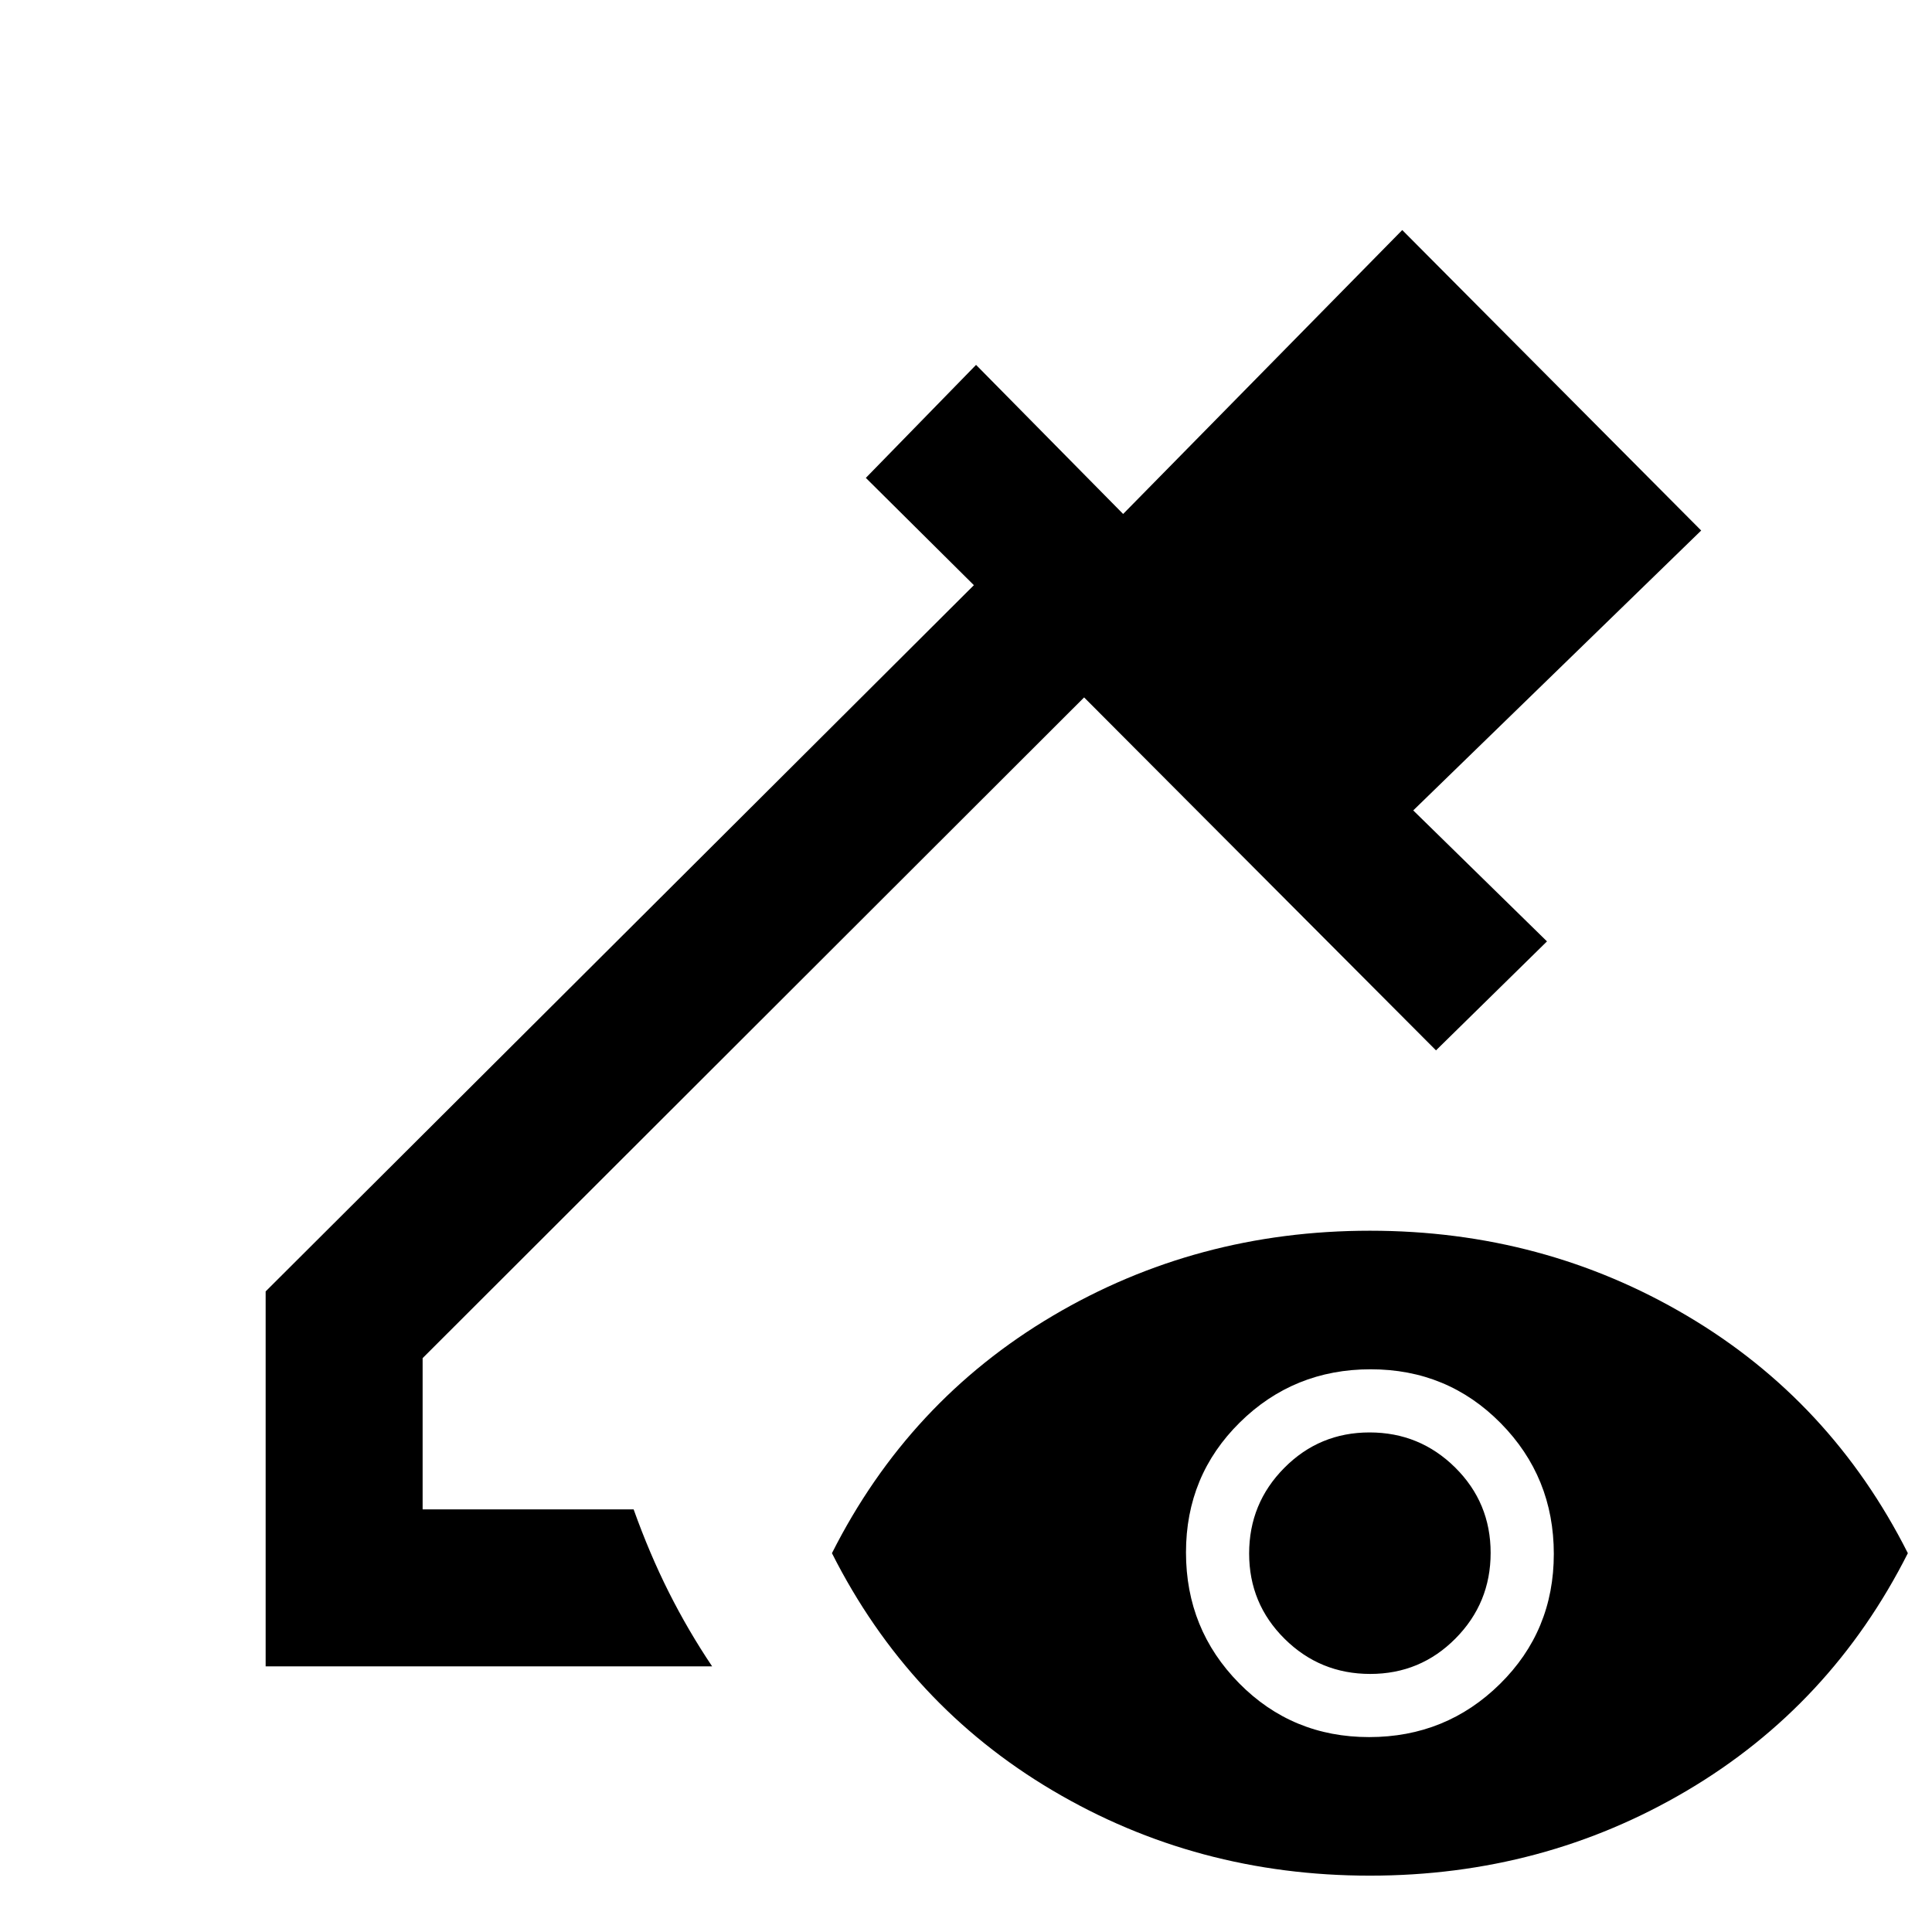 <svg xmlns="http://www.w3.org/2000/svg" height="20" viewBox="0 -960 960 960" width="20"><path d="M132-132v-186.31l351.92-350.92-53.69-53.31L485-778.69l73.08 74.08 138.69-141.08 148.54 149.3-143.08 139.08 66.46 65.08-55.15 54.15-174.85-175.38L210-285.15V-210h104.85q7.89 22.07 17.48 41.15T353.85-132H132ZM680.68-28q-86.14 0-157.64-42.31-71.5-42.31-109.65-117.92 38.15-75.62 109.66-117.92 71.51-42.31 157.65-42.31 86.15 0 157.65 42.31 71.49 42.3 109.65 117.92-38.16 75.61-109.66 117.92Q766.83-28 680.68-28Zm-.36-68.85q38.22 0 64.99-26.39 26.77-26.39 26.77-64.61 0-38.23-26.4-65-26.39-26.76-64.61-26.76t-64.99 26.39q-26.77 26.39-26.77 64.61t26.39 64.99q26.39 26.77 64.62 26.77Zm.54-31.38q-24.94 0-42.55-17.45-17.62-17.46-17.62-42.39t17.46-42.54q17.45-17.62 42.38-17.62 24.93 0 42.55 17.45 17.61 17.45 17.61 42.39 0 24.93-17.45 42.54-17.45 17.62-42.38 17.62Z"/></svg>